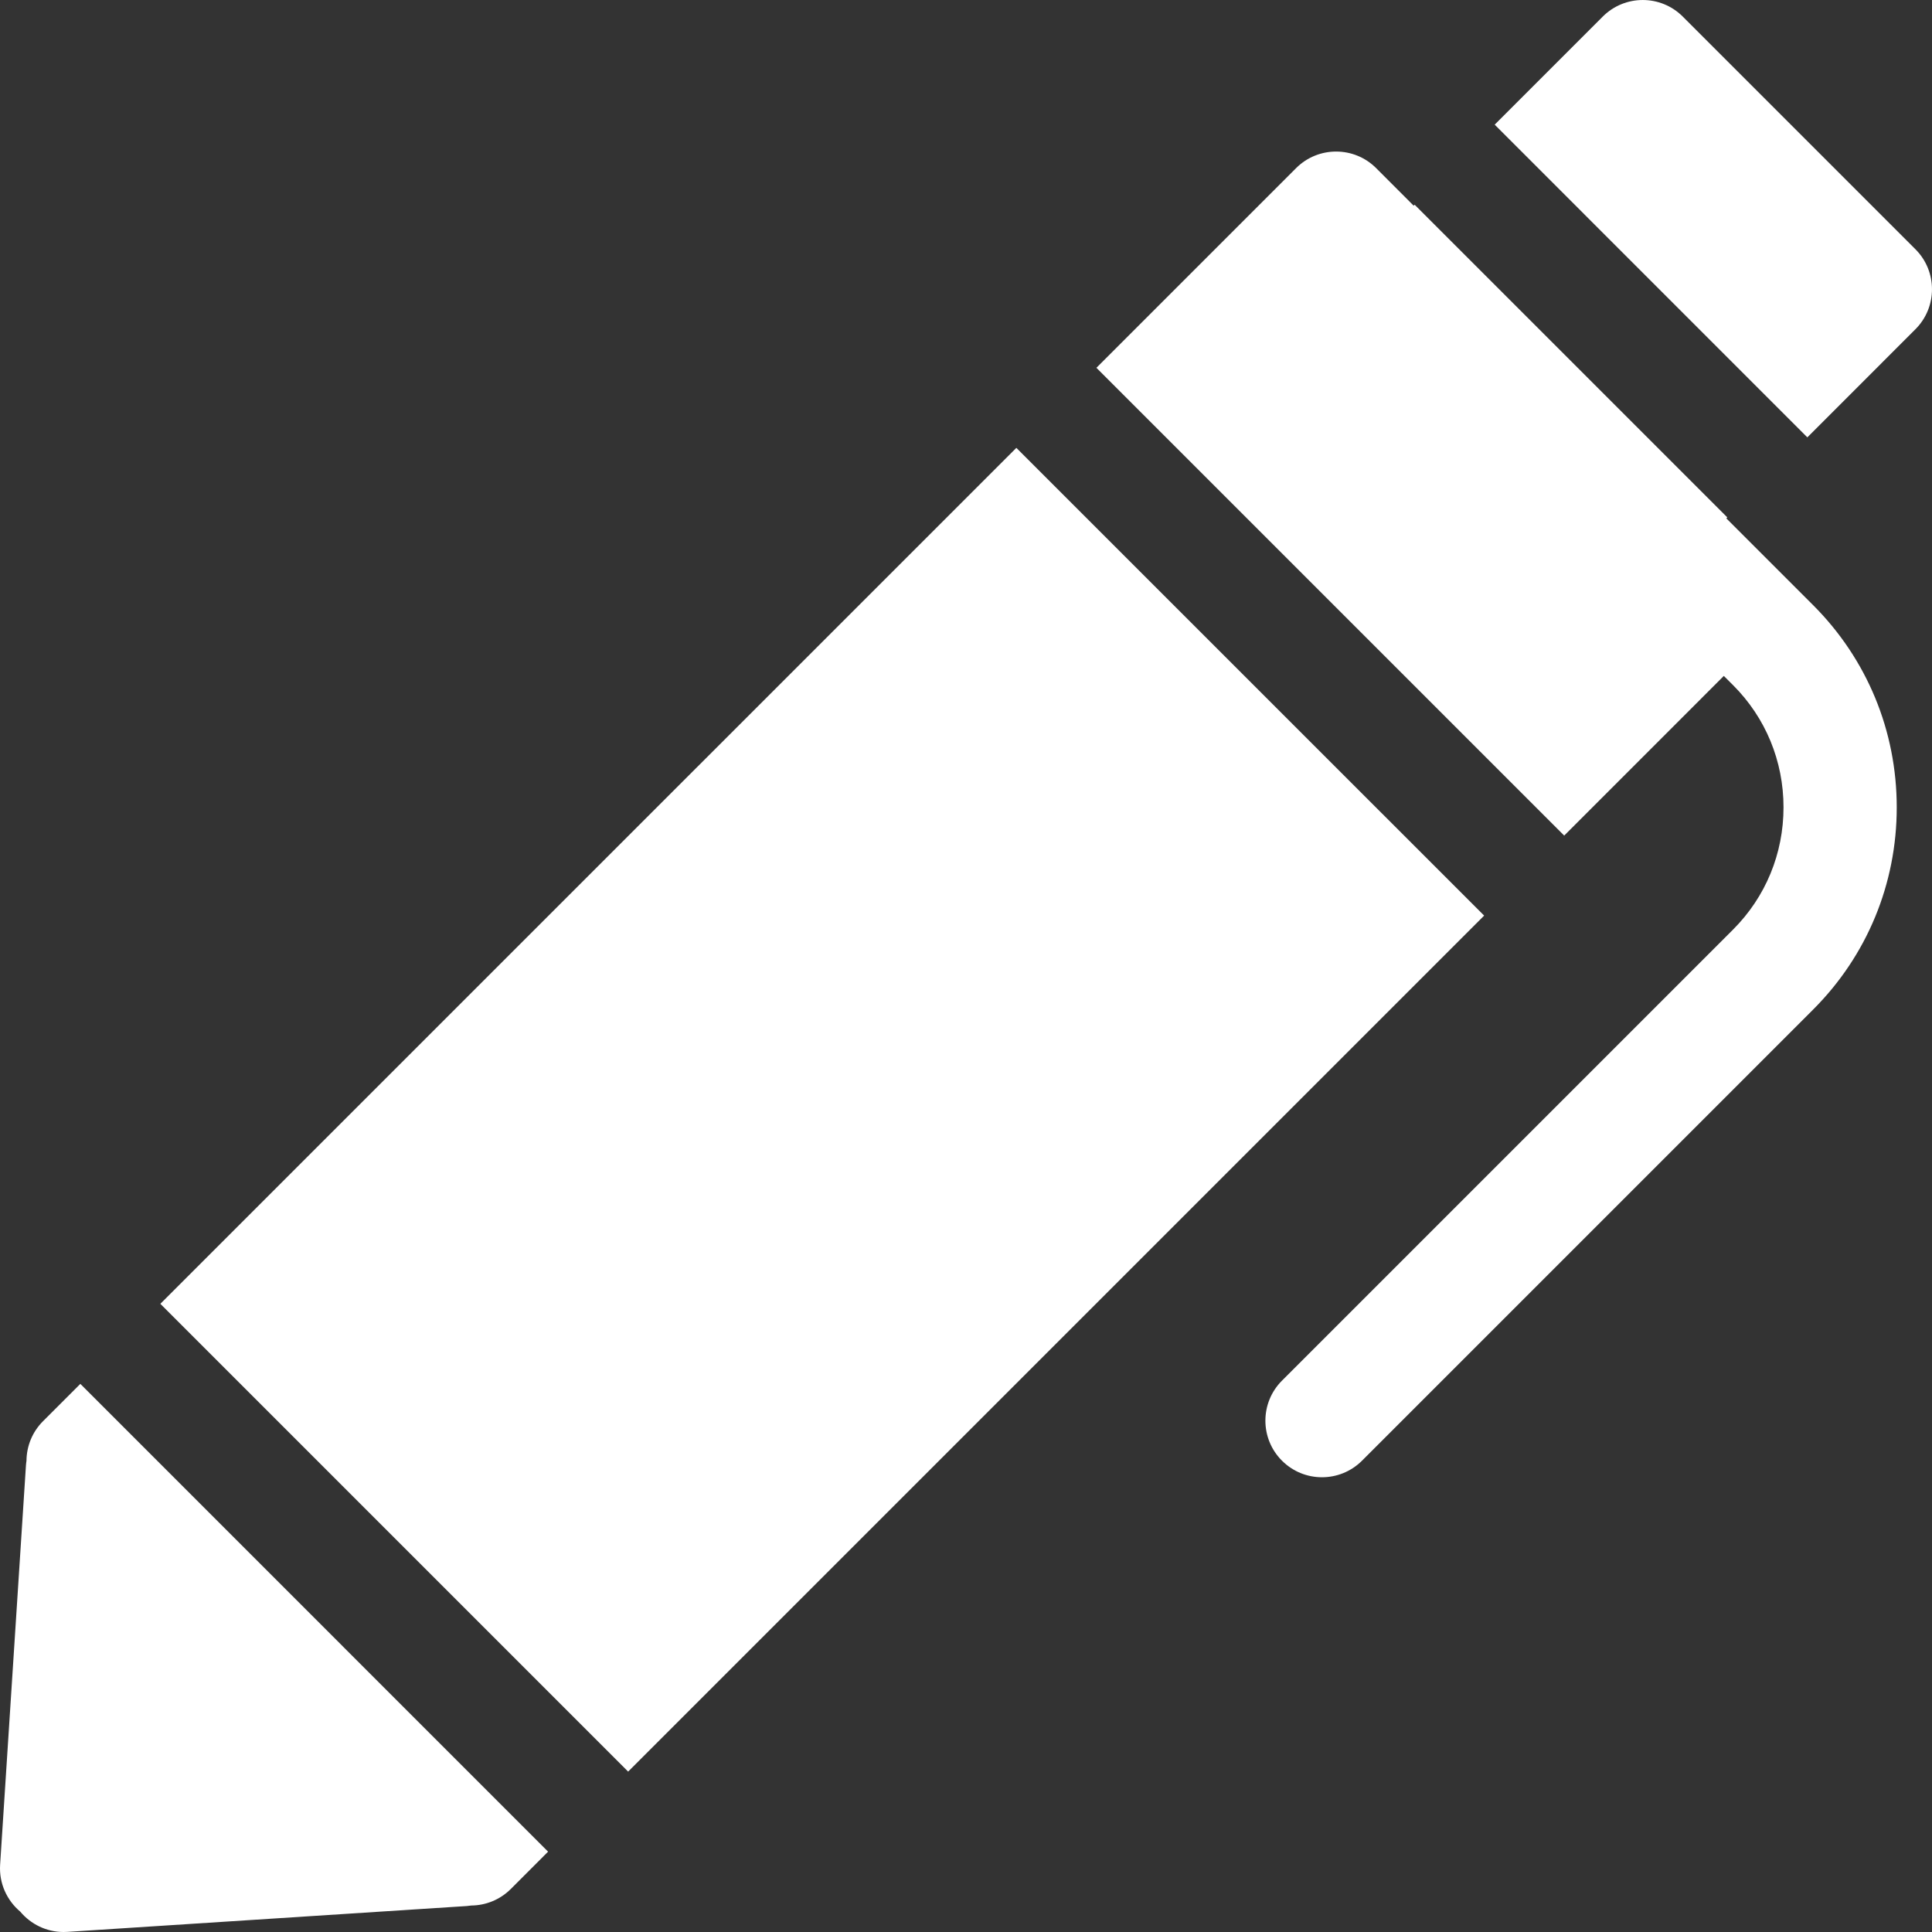 <svg width="48" height="48" viewBox="0 0 48 48" fill="none" xmlns="http://www.w3.org/2000/svg">
<rect x="0" y="0" width="48" height="48" fill="#333333" stroke="none"/>
<path fill-rule="evenodd" clip-rule="evenodd" d="M42.89 12.878L42.914 12.854L35.146 5.086L35.122 5.11L34.19 4.177C33.641 3.628 32.75 3.628 32.201 4.177L27.24 9.138L38.862 20.76L42.828 16.793L43.059 17.024C43.867 17.832 44.311 18.909 44.311 20.058C44.311 21.207 43.867 22.285 43.059 23.093L31.85 34.302C31.301 34.851 31.301 35.742 31.85 36.29C32.125 36.565 32.484 36.702 32.844 36.702C33.204 36.702 33.564 36.565 33.839 36.29L45.048 25.081C46.386 23.743 47.124 21.959 47.124 20.059C47.124 18.159 46.386 16.375 45.048 15.036L42.89 12.878Z" fill="white"/>
<path fill-rule="evenodd" clip-rule="evenodd" d="M3.984 32.393L25.251 11.127L36.873 22.748L15.606 44.015L3.984 32.393Z" fill="white"/>
<path fill-rule="evenodd" clip-rule="evenodd" d="M47.588 6.192L41.808 0.412C41.259 -0.137 40.369 -0.137 39.82 0.412L37.135 3.097L44.903 10.866L47.588 8.18C48.137 7.631 48.137 6.741 47.588 6.192Z" fill="white"/>
<path fill-rule="evenodd" clip-rule="evenodd" d="M1.069 35.309C0.798 35.58 0.661 35.935 0.658 36.291C0.653 36.328 0.647 36.365 0.645 36.403L0.003 46.328C-0.027 46.792 0.173 47.217 0.504 47.495C0.763 47.804 1.151 48 1.58 48C1.611 48 1.641 47.999 1.672 47.997L11.597 47.355C11.635 47.352 11.672 47.347 11.709 47.342C12.065 47.339 12.419 47.202 12.691 46.931L13.617 46.004L1.996 34.382L1.069 35.309Z" fill="white"/>
</svg>
